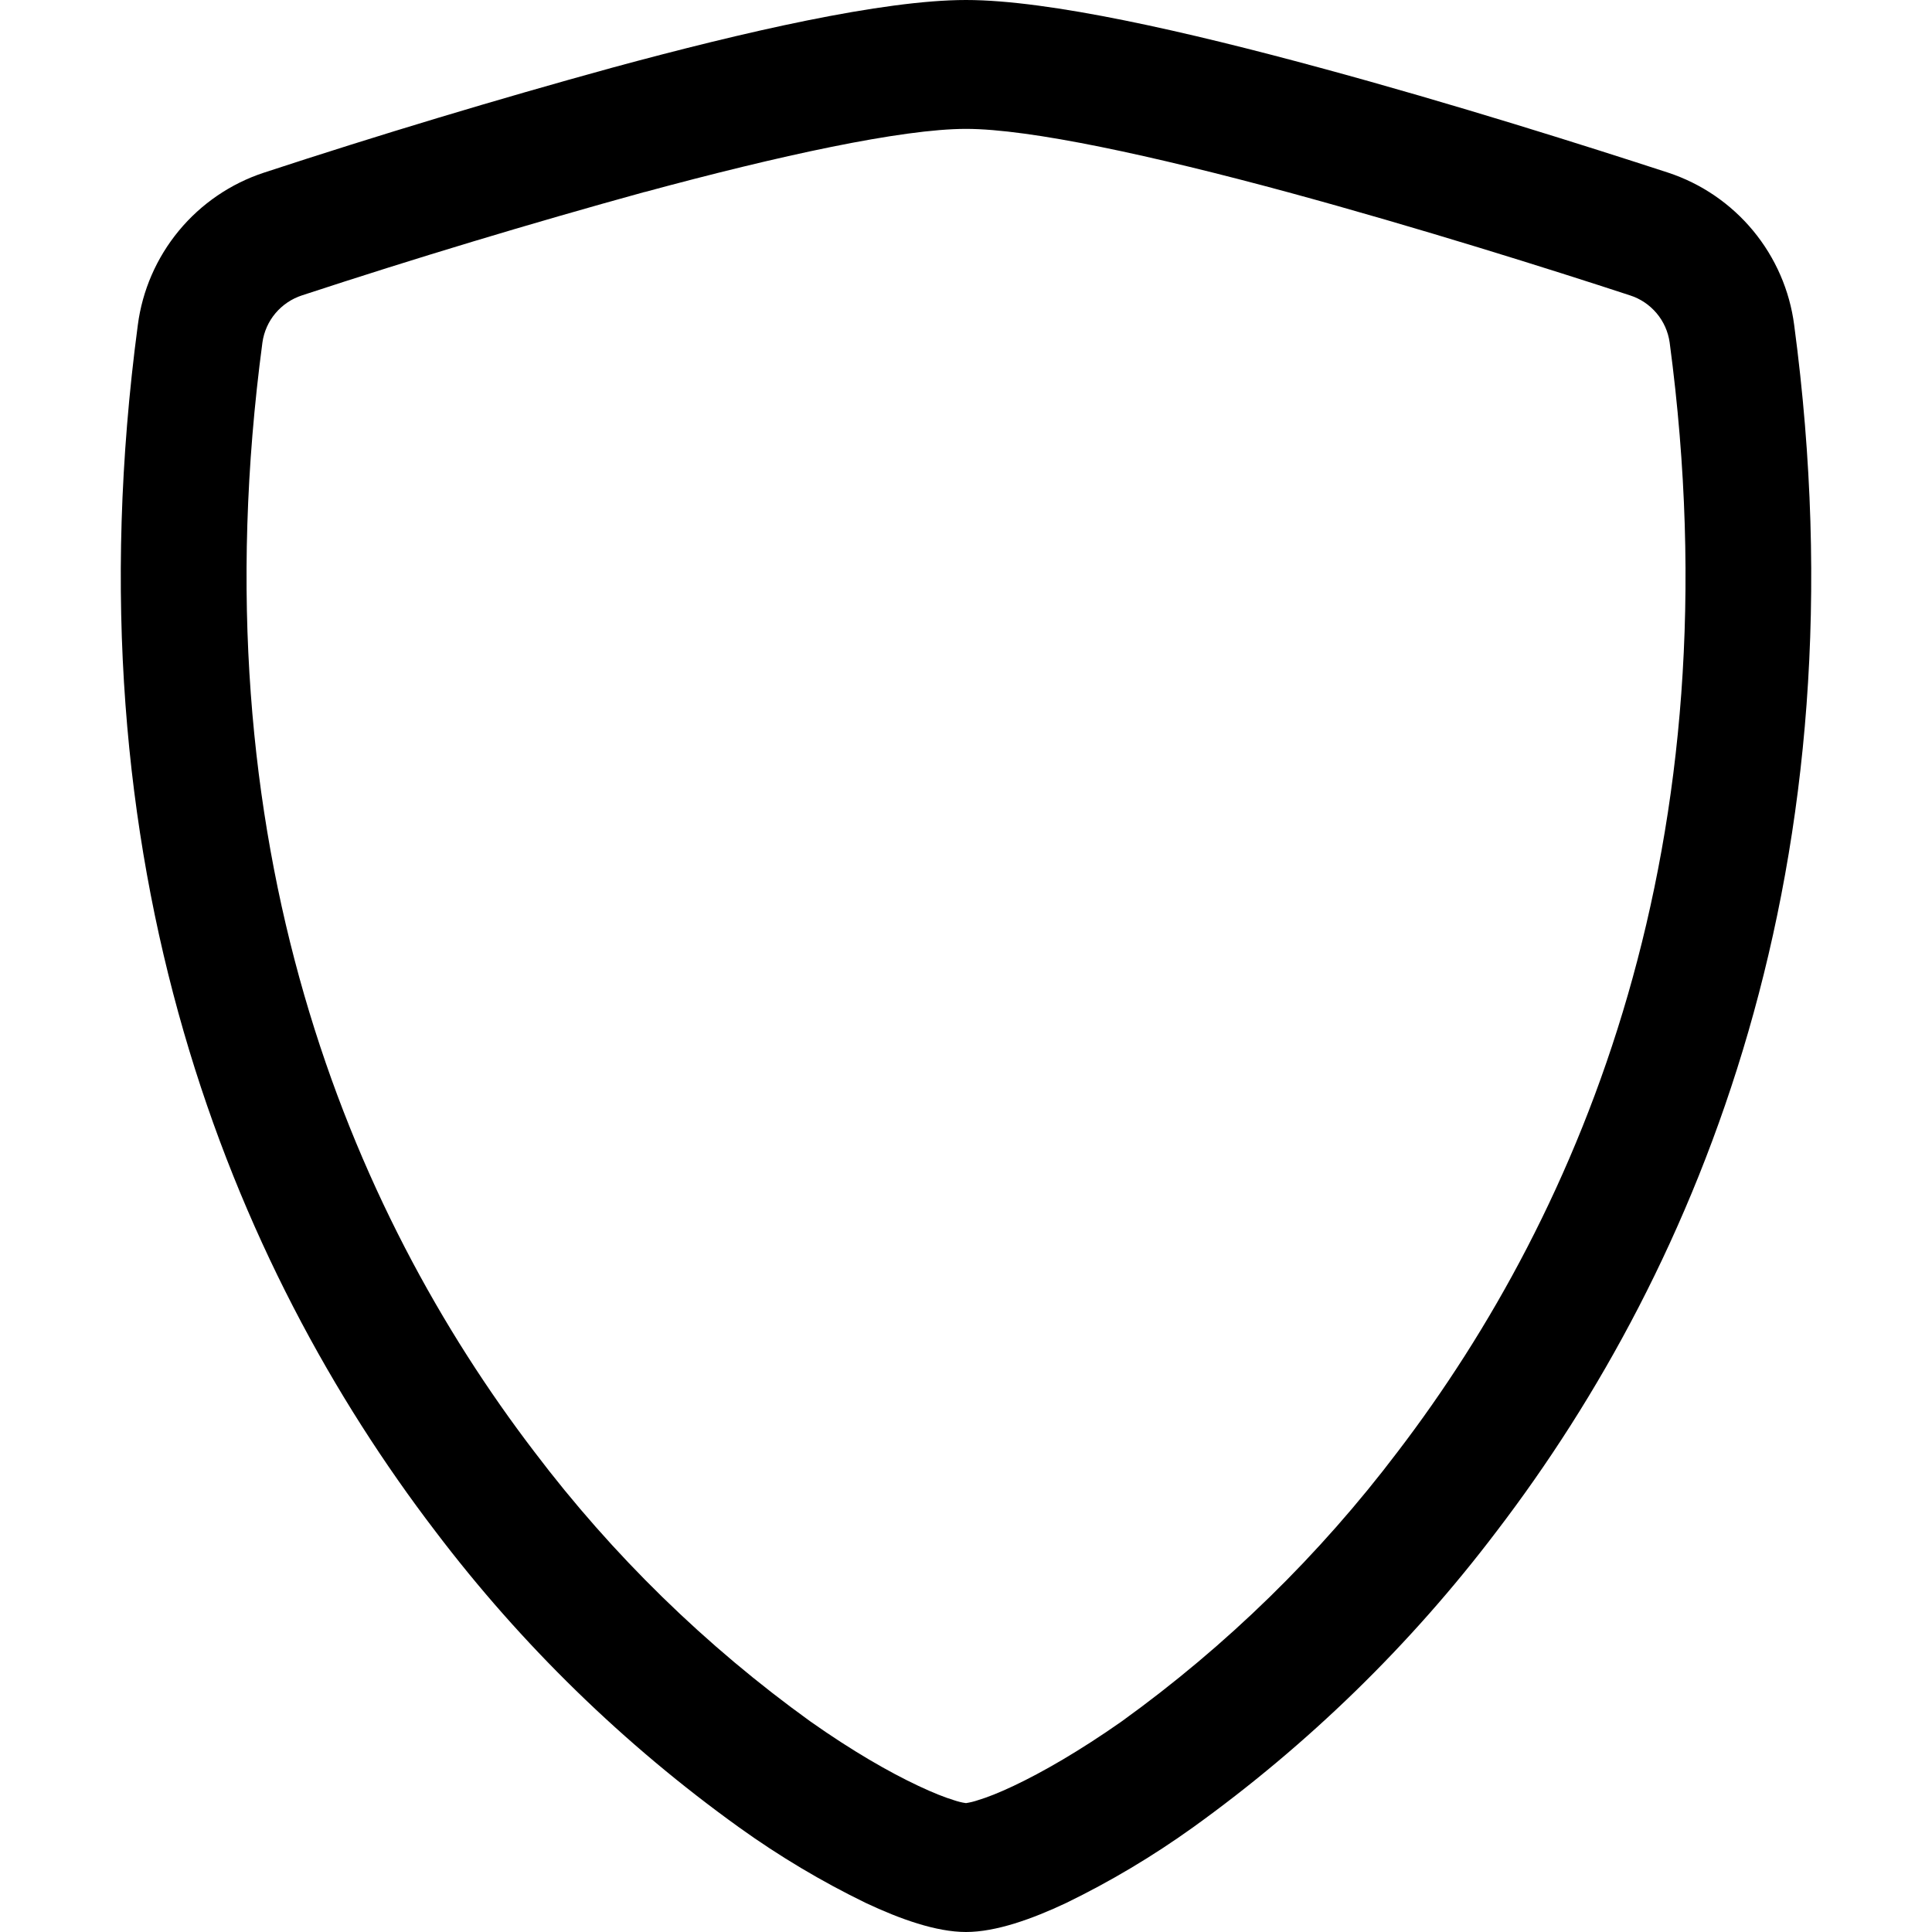 <svg width="24" height="24" viewBox="0 0 24 24" fill="none" xmlns="http://www.w3.org/2000/svg">
<path d="M8.007 2.385C6.578 2.779 5.159 3.207 3.752 3.669C3.623 3.711 3.509 3.788 3.422 3.891C3.335 3.994 3.279 4.12 3.26 4.254C2.429 10.489 4.349 15.039 6.639 18.036C7.609 19.318 8.765 20.447 10.069 21.386C10.588 21.752 11.047 22.015 11.409 22.185C11.589 22.27 11.736 22.328 11.848 22.362C11.898 22.379 11.948 22.392 12 22.399C12.051 22.391 12.101 22.379 12.15 22.362C12.264 22.328 12.411 22.27 12.591 22.185C12.951 22.015 13.412 21.75 13.931 21.386C15.235 20.447 16.391 19.318 17.361 18.036C19.651 15.04 21.572 10.489 20.741 4.254C20.722 4.12 20.666 3.994 20.579 3.891C20.491 3.787 20.377 3.71 20.248 3.669C19.272 3.349 17.623 2.829 15.993 2.386C14.328 1.935 12.796 1.601 12 1.601C11.205 1.601 9.672 1.935 8.007 2.386V2.385ZM7.608 0.84C9.236 0.398 10.965 0 12 0C13.035 0 14.764 0.398 16.392 0.84C18.057 1.29 19.735 1.823 20.723 2.145C21.135 2.281 21.501 2.531 21.778 2.866C22.055 3.201 22.232 3.607 22.288 4.038C23.183 10.754 21.108 15.73 18.591 19.023C17.524 20.431 16.251 21.672 14.816 22.703C14.319 23.059 13.793 23.373 13.243 23.64C12.823 23.838 12.372 24 12 24C11.628 24 11.178 23.838 10.757 23.64C10.207 23.373 9.681 23.059 9.185 22.703C7.749 21.672 6.476 20.431 5.409 19.023C2.892 15.73 0.818 10.754 1.712 4.038C1.768 3.607 1.945 3.201 2.222 2.866C2.499 2.531 2.865 2.281 3.278 2.145C4.71 1.675 6.154 1.24 7.608 0.84Z" fill="black"/>
</svg>
